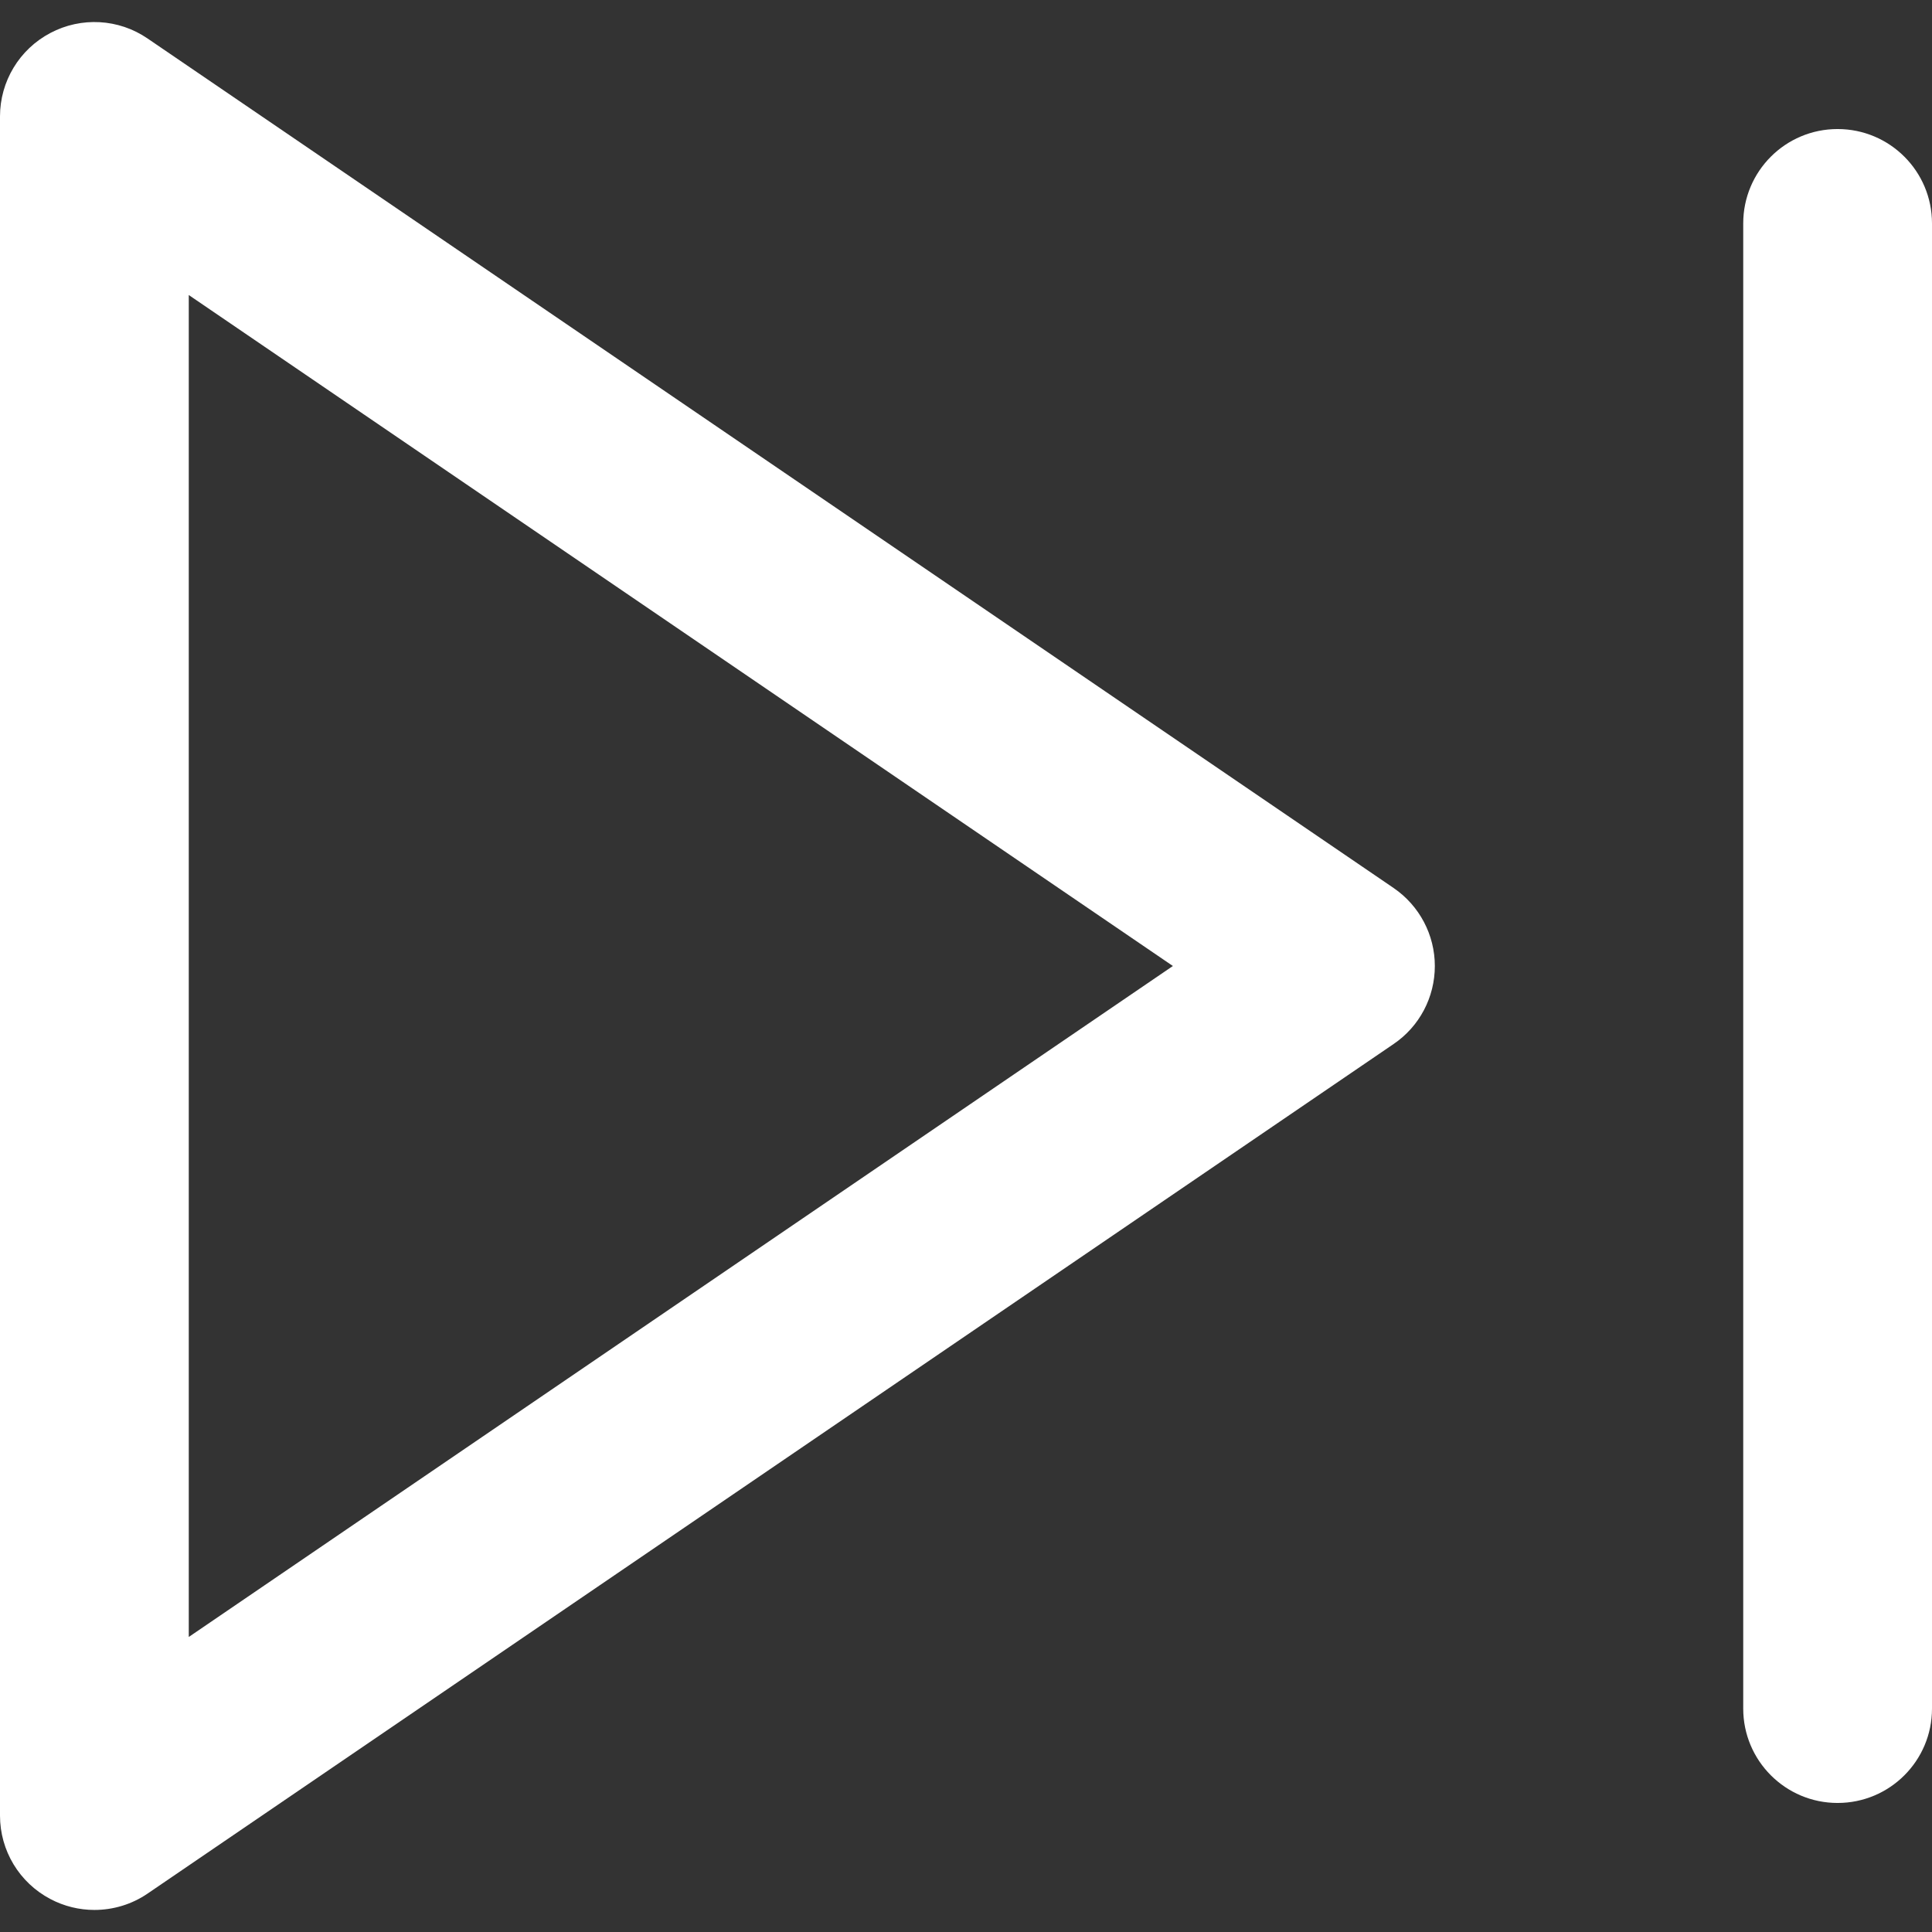<svg width="24" height="24" viewBox="0 0 24 24" fill="none" xmlns="http://www.w3.org/2000/svg">
<rect x="0" y="0" width="24" height="24" fill="#333333" stroke="none"/>
<path d="M17.312 11.031L1.833 0.478C1.474 0.232 1.008 0.207 0.625 0.41C0.24 0.613 0 1.012 0 1.446V22.554C0 22.989 0.24 23.387 0.625 23.59C0.797 23.681 0.985 23.726 1.173 23.726C1.404 23.726 1.635 23.658 1.833 23.523L17.312 12.969C17.633 12.751 17.824 12.389 17.824 12C17.824 11.612 17.632 11.25 17.312 11.031ZM2.345 20.335V3.665L14.57 12L2.345 20.335Z" fill="white"/>
<path d="M22.827 1.603C22.18 1.603 21.655 2.127 21.655 2.775V21.225C21.655 21.872 22.18 22.397 22.827 22.397C23.476 22.397 24 21.872 24 21.225V2.775C24 2.127 23.475 1.603 22.827 1.603Z" fill="white"/>
</svg>
